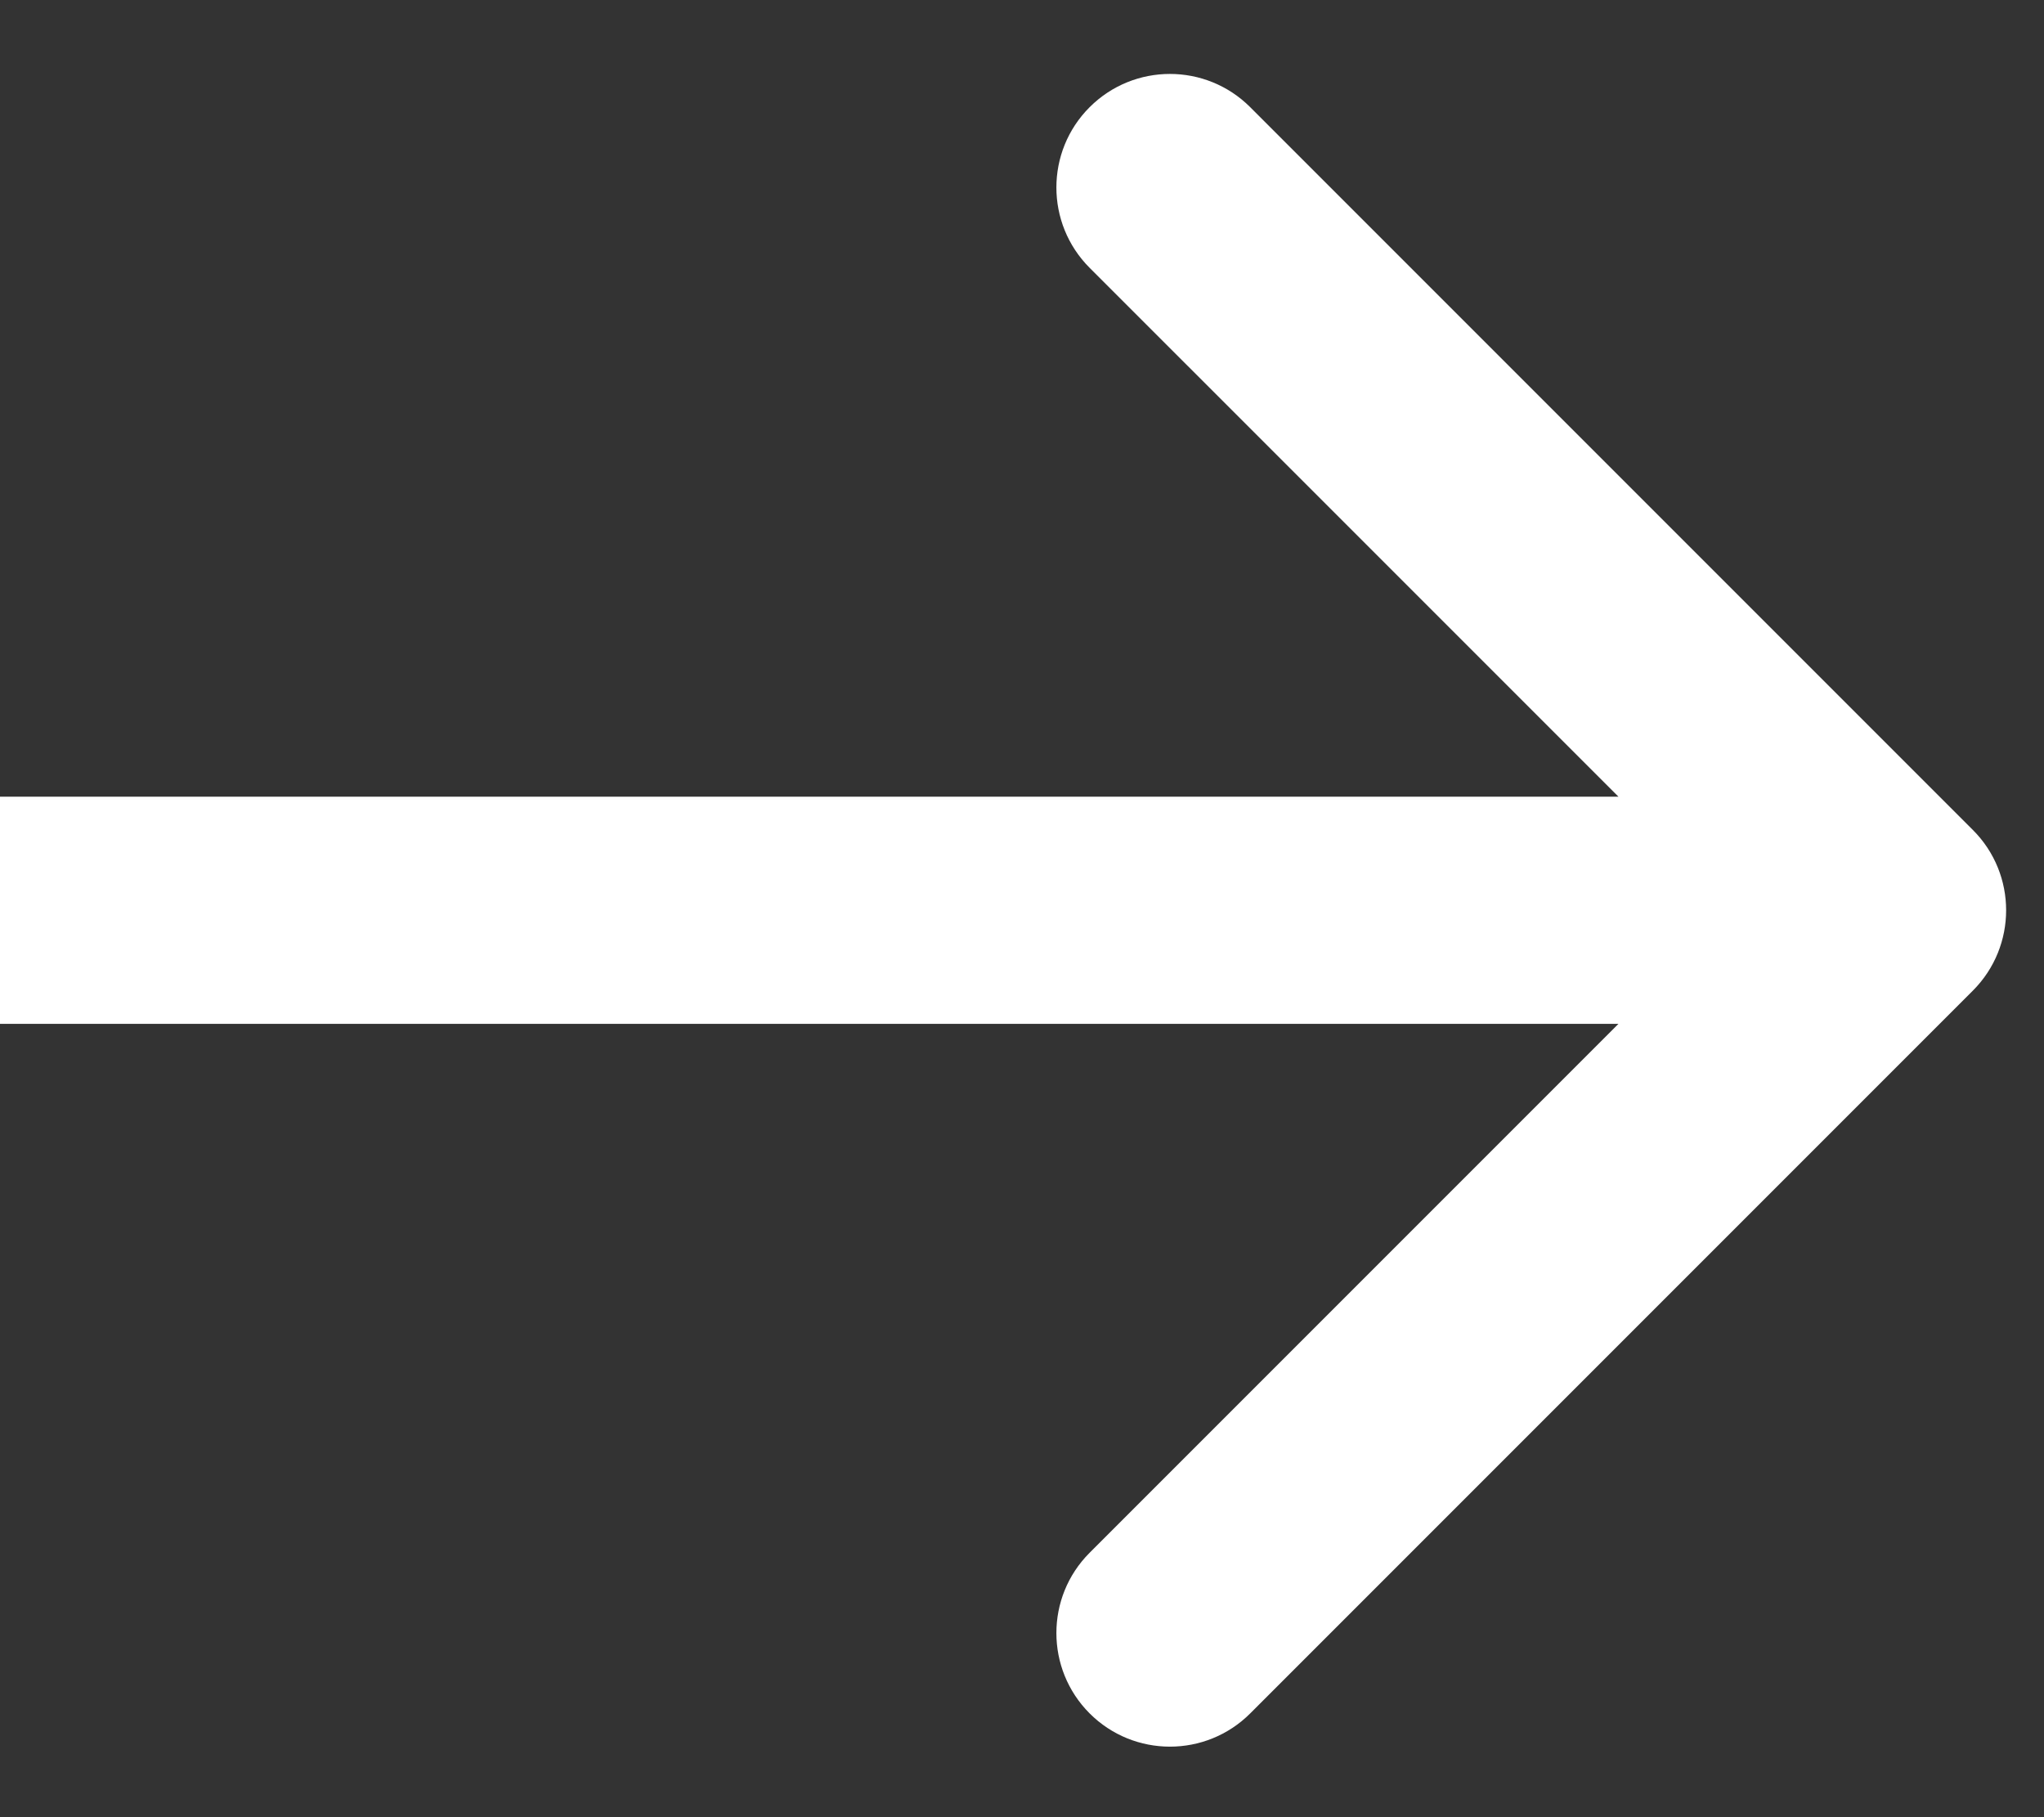 <svg width="27" height="24" viewBox="0 0 27 24" fill="none" xmlns="http://www.w3.org/2000/svg">
<rect x="0" y="0" width="27" height="24" fill="#333333" stroke="none"/>
<path d="M26.061 13.083C26.646 12.497 26.646 11.547 26.061 10.962L16.515 1.416C15.929 0.83 14.979 0.83 14.393 1.416C13.808 2.001 13.808 2.951 14.393 3.537L22.879 12.022L14.393 20.508C13.808 21.093 13.808 22.043 14.393 22.629C14.979 23.215 15.929 23.215 16.515 22.629L26.061 13.083ZM-1.94217e-05 13.522L25 13.522L25 10.522L-2.02528e-05 10.522L-1.94217e-05 13.522Z" fill="white"/>
</svg>
